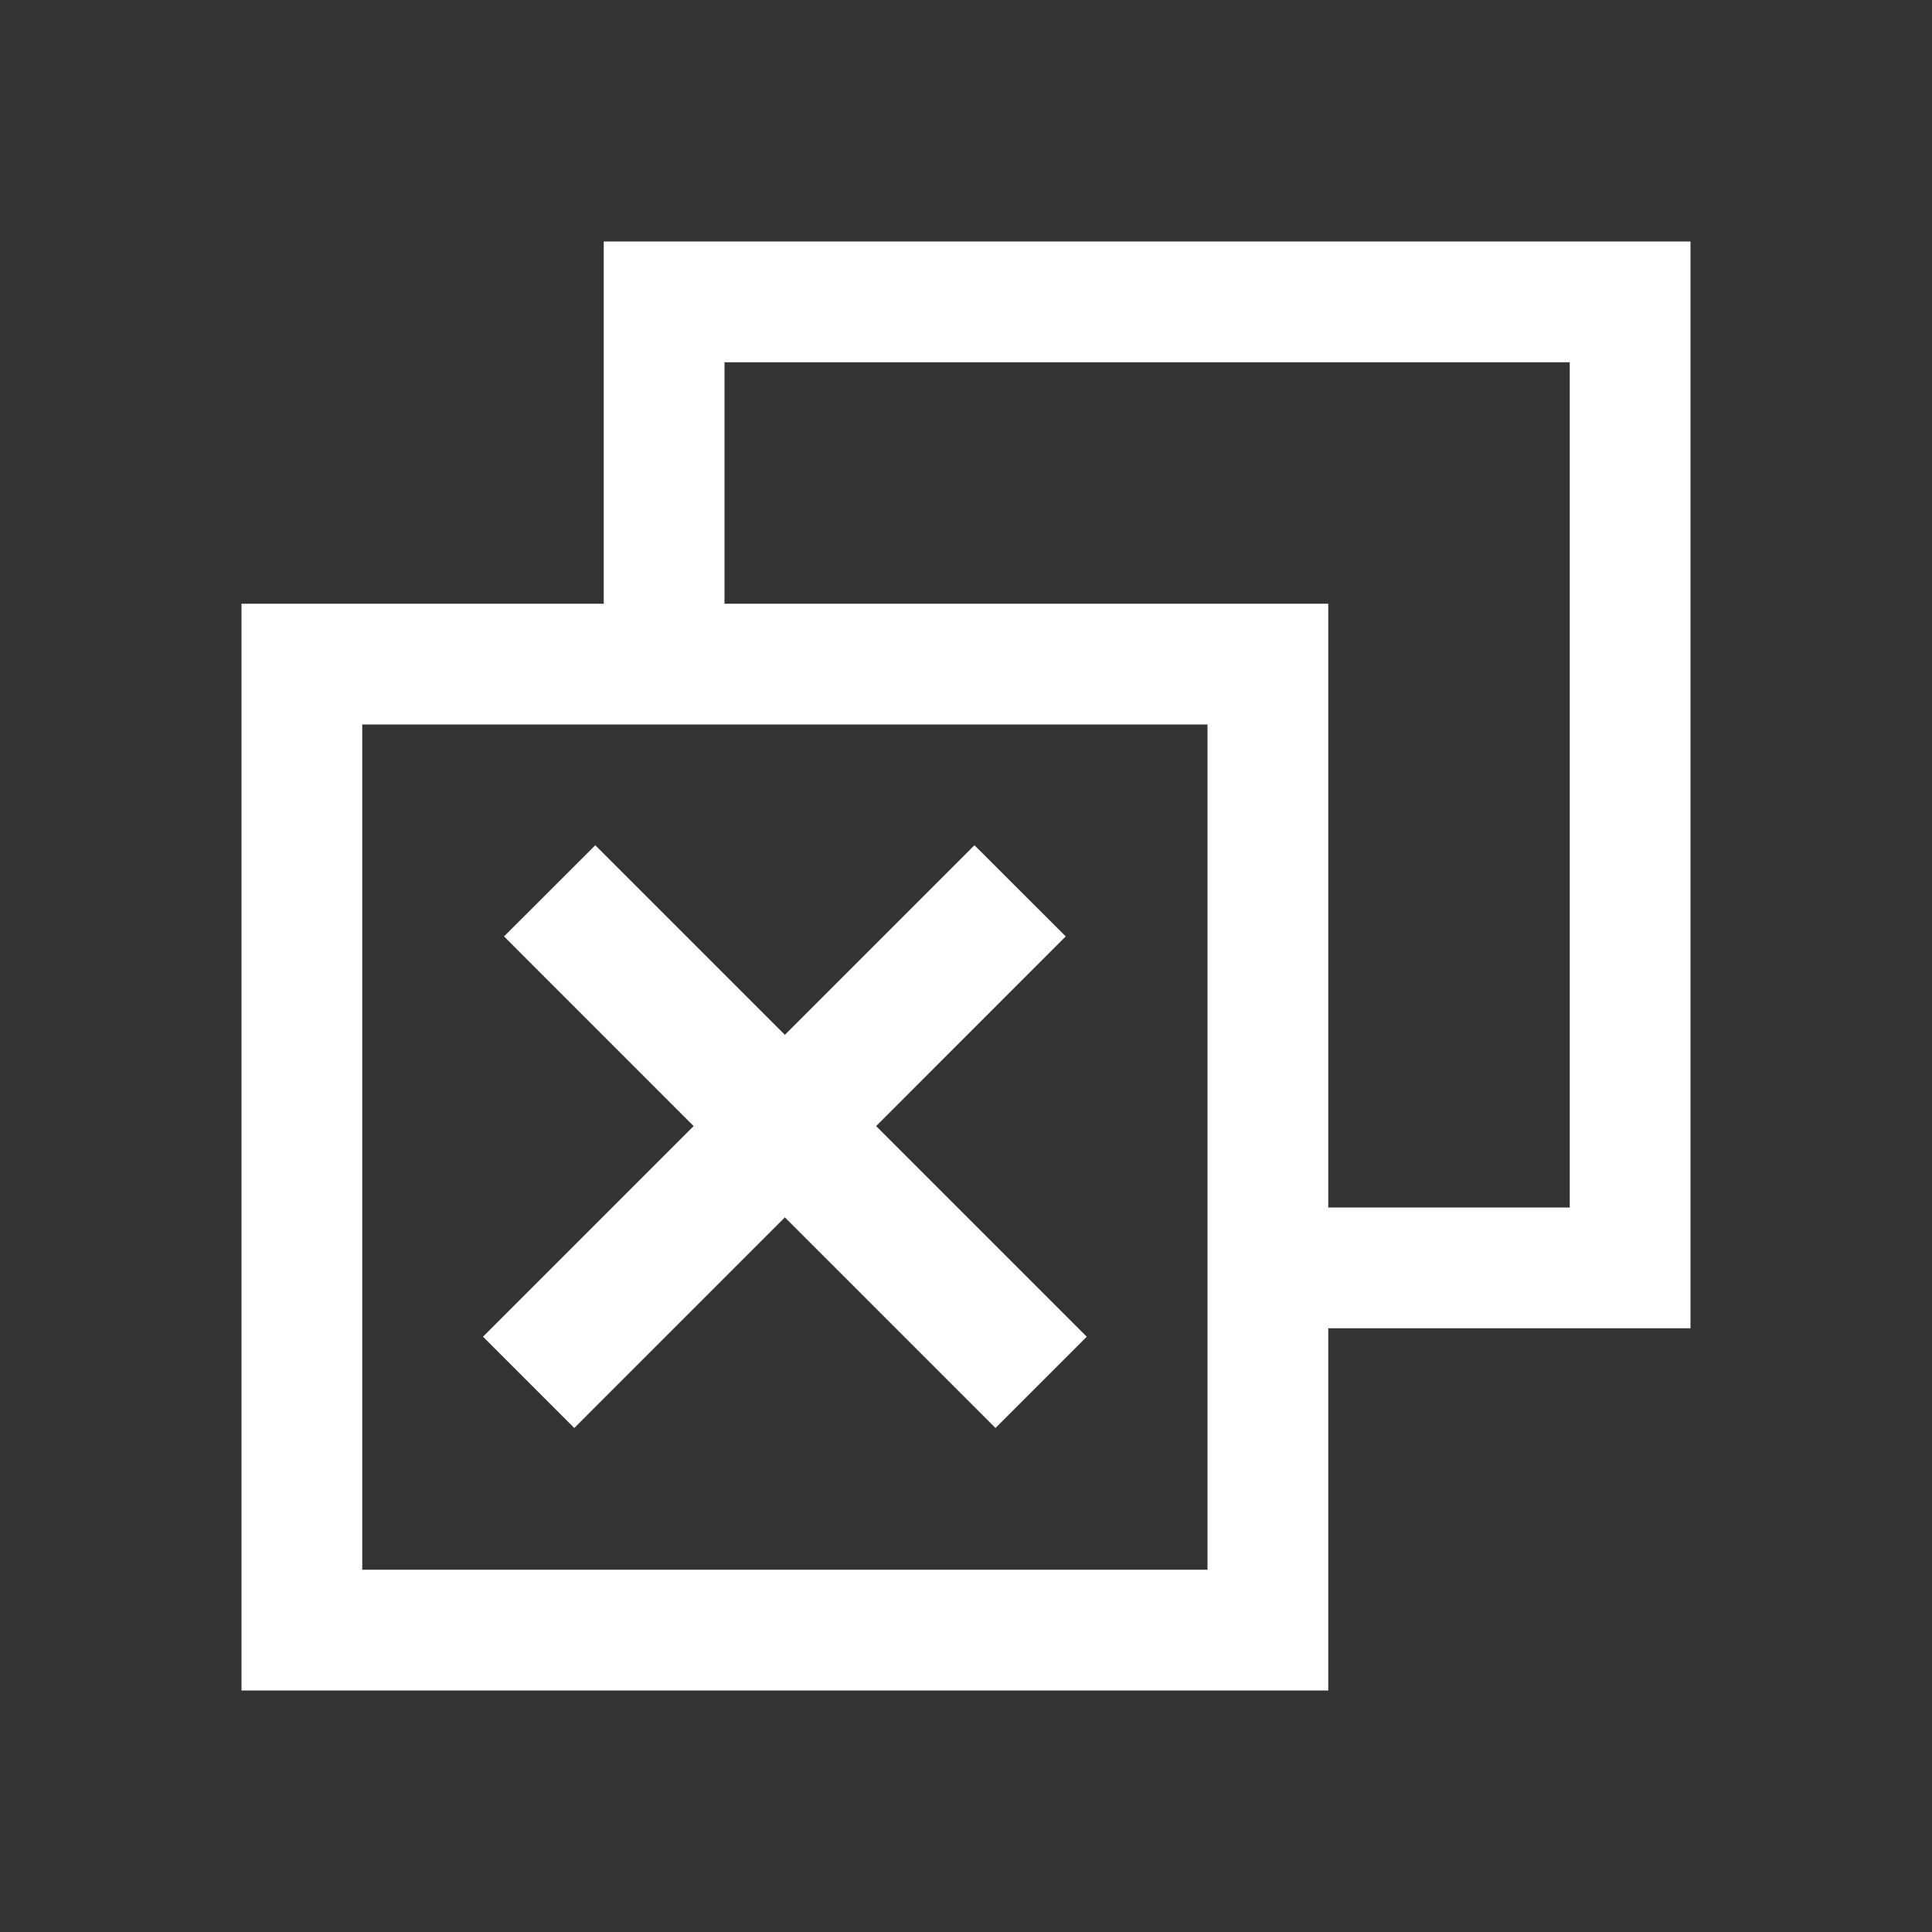 <svg width="16" height="16" viewBox="0 0 16 16" fill="none" xmlns="http://www.w3.org/2000/svg">
<rect x="0" y="0" width="16" height="16" fill="#333333" stroke="none"/>
<path fill-rule="evenodd" clip-rule="evenodd" d="M13 3H6V5H11V10H13V3ZM11 11H14V2H5V5H2V14H11V11ZM10 11V10V6H6H5H3V13H10V11Z" fill="white"/>
<path fill-rule="evenodd" clip-rule="evenodd" d="M8.244 11.826L4.174 7.755L4.93 7L9 11.07L8.244 11.826Z" fill="white"/>
<path fill-rule="evenodd" clip-rule="evenodd" d="M8.826 7.755L4.756 11.826L4 11.07L8.07 7L8.826 7.755Z" fill="white"/>
</svg>
